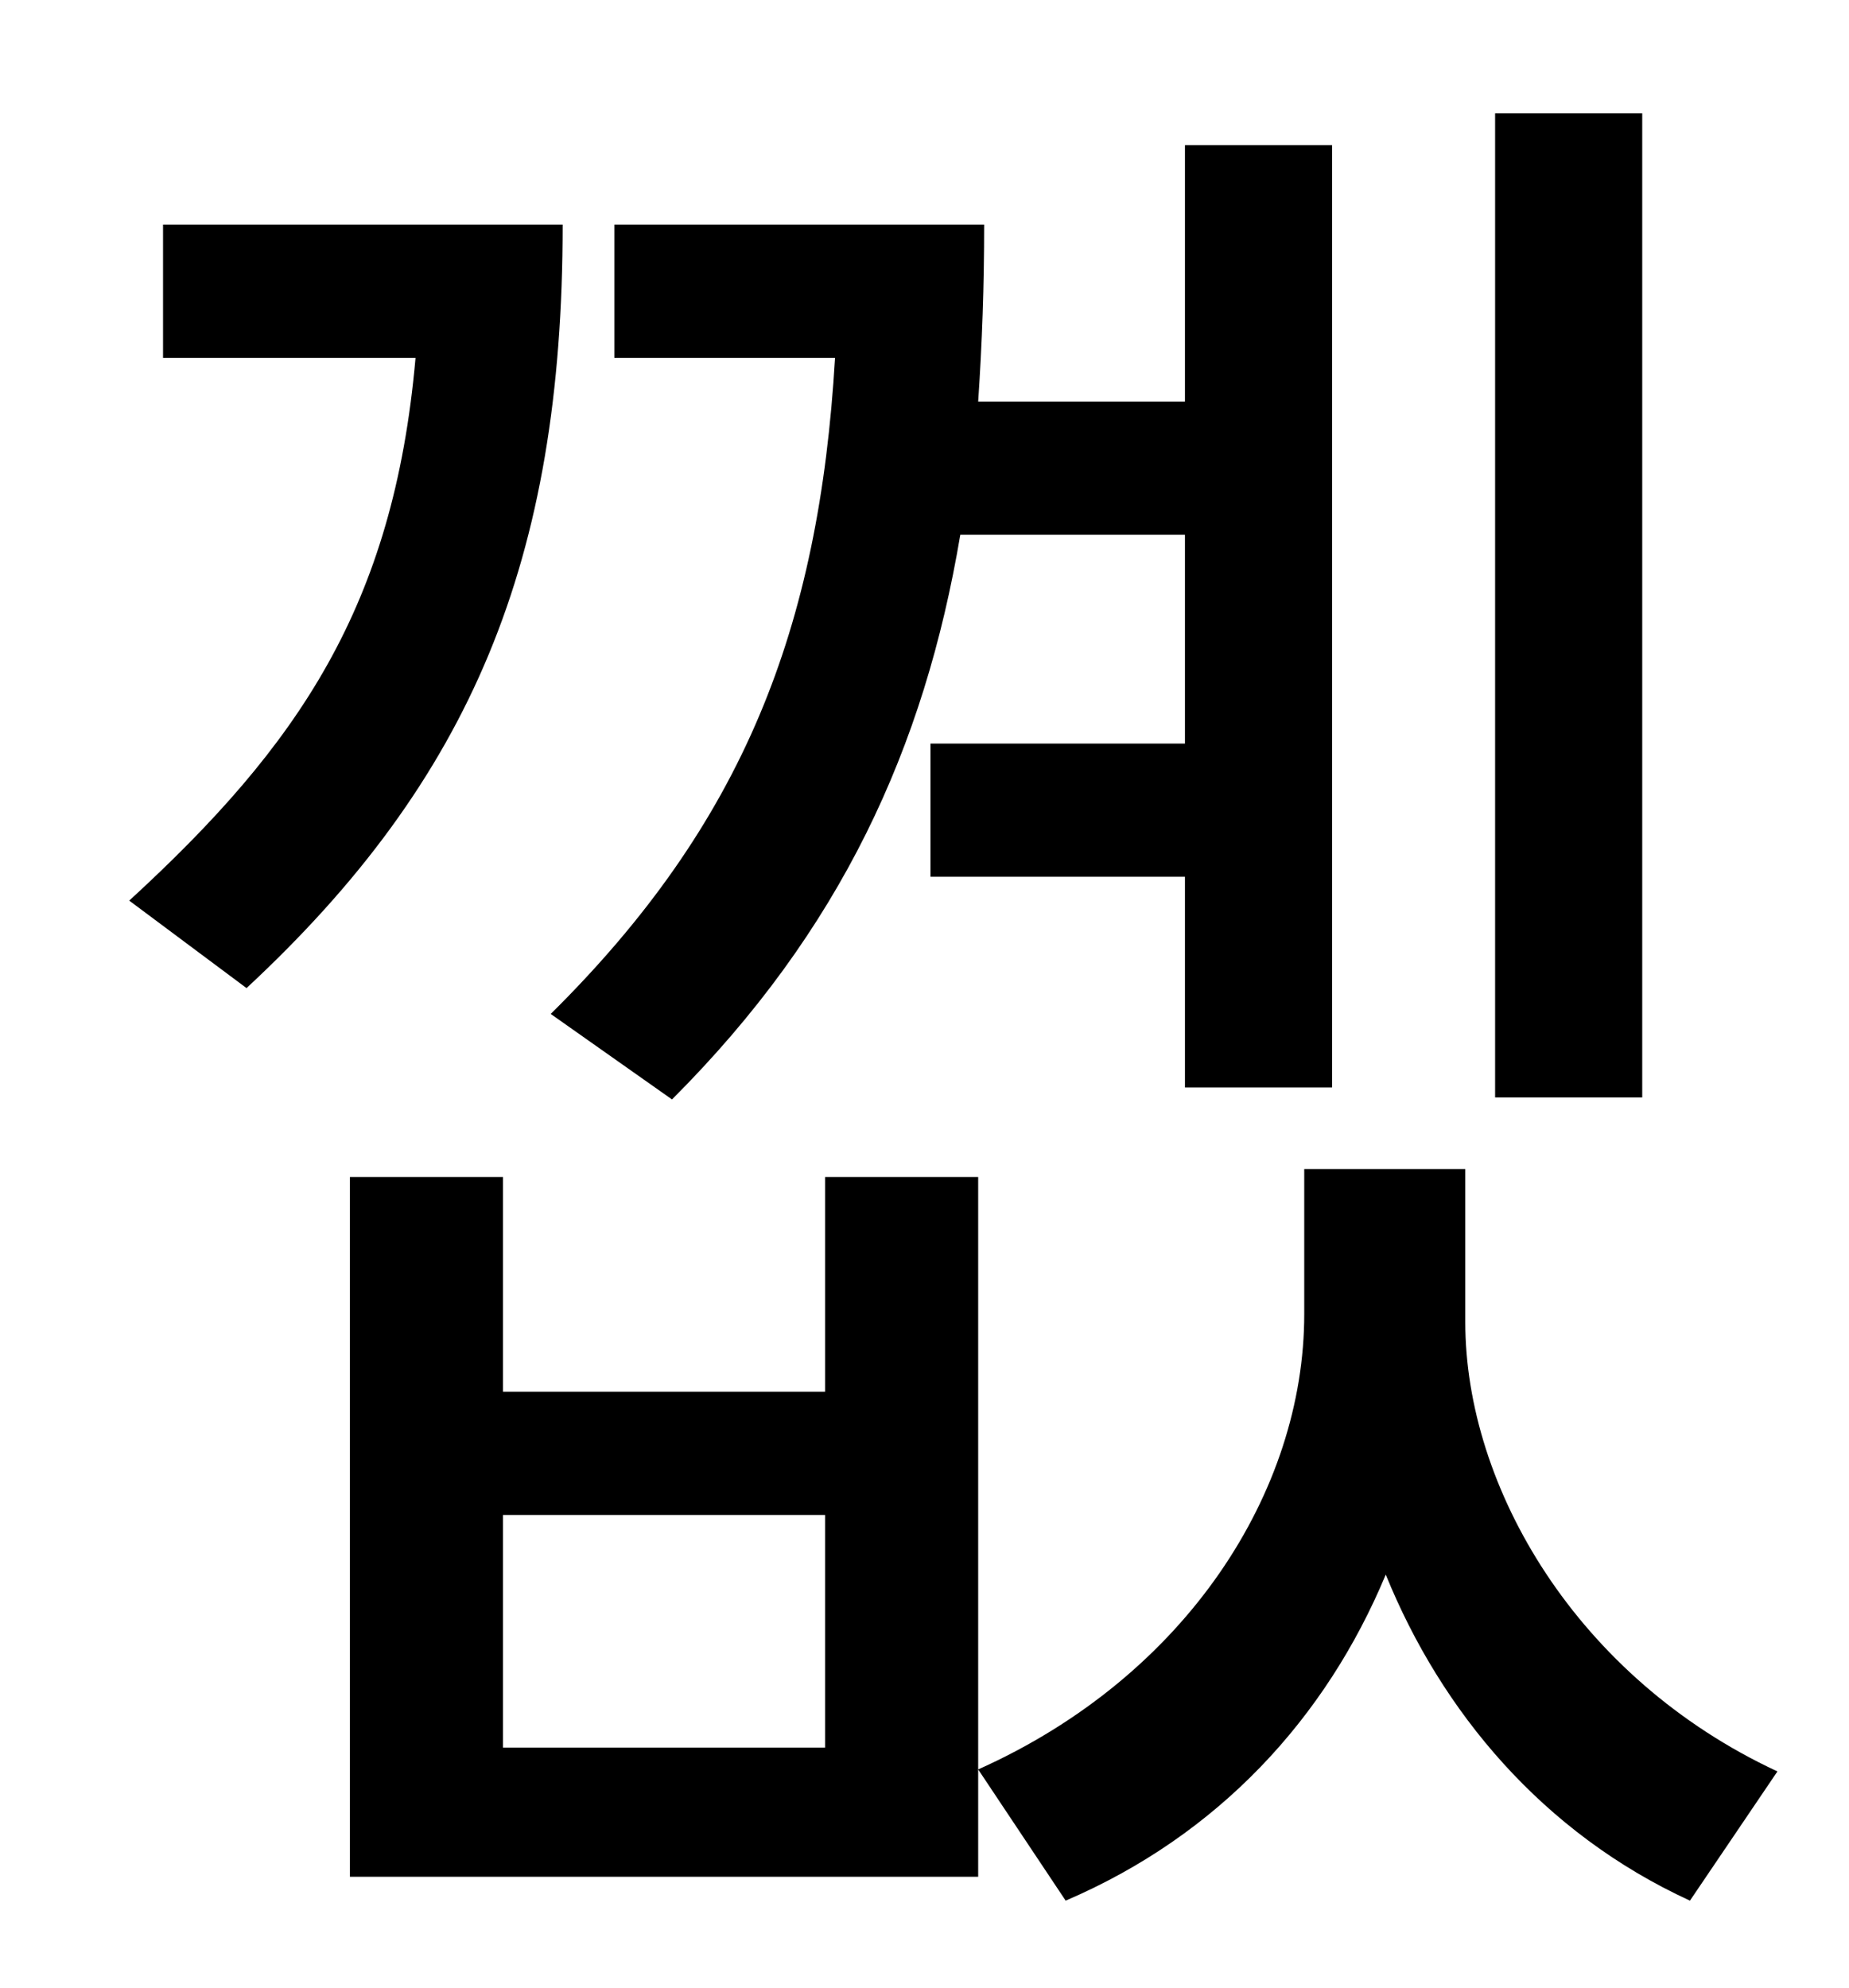 <?xml version="1.0" standalone="no"?>
<!DOCTYPE svg PUBLIC "-//W3C//DTD SVG 1.1//EN" "http://www.w3.org/Graphics/SVG/1.1/DTD/svg11.dtd" >
<svg xmlns="http://www.w3.org/2000/svg" xmlns:xlink="http://www.w3.org/1999/xlink" version="1.1" viewBox="-10 0 930 1000">
   <path fill="currentColor"
d="M816 57v495h-74v-495h74zM328 553l-61 -43c97 -96 135 -194 143 -330h-111v-67h186c0 31 -1 59 -3 89h104v-129h74v474h-74v-106h-128v-67h128v-105h-113c-18 107 -60 199 -145 284zM72 113h201c0 169 -46 279 -159 384l-59 -44c85 -78 133 -148 144 -273h-127v-67z
M405 879v-117h-162v117h162zM727 588v77c0 83 56 179 157 226l-44 65c-74 -34 -125 -95 -153 -164c-30 72 -84 131 -161 164l-44 -66v54h-316v-352h77v108h162v-108h77v298c105 -47 164 -140 164 -229v-73h81z" />
</svg>
